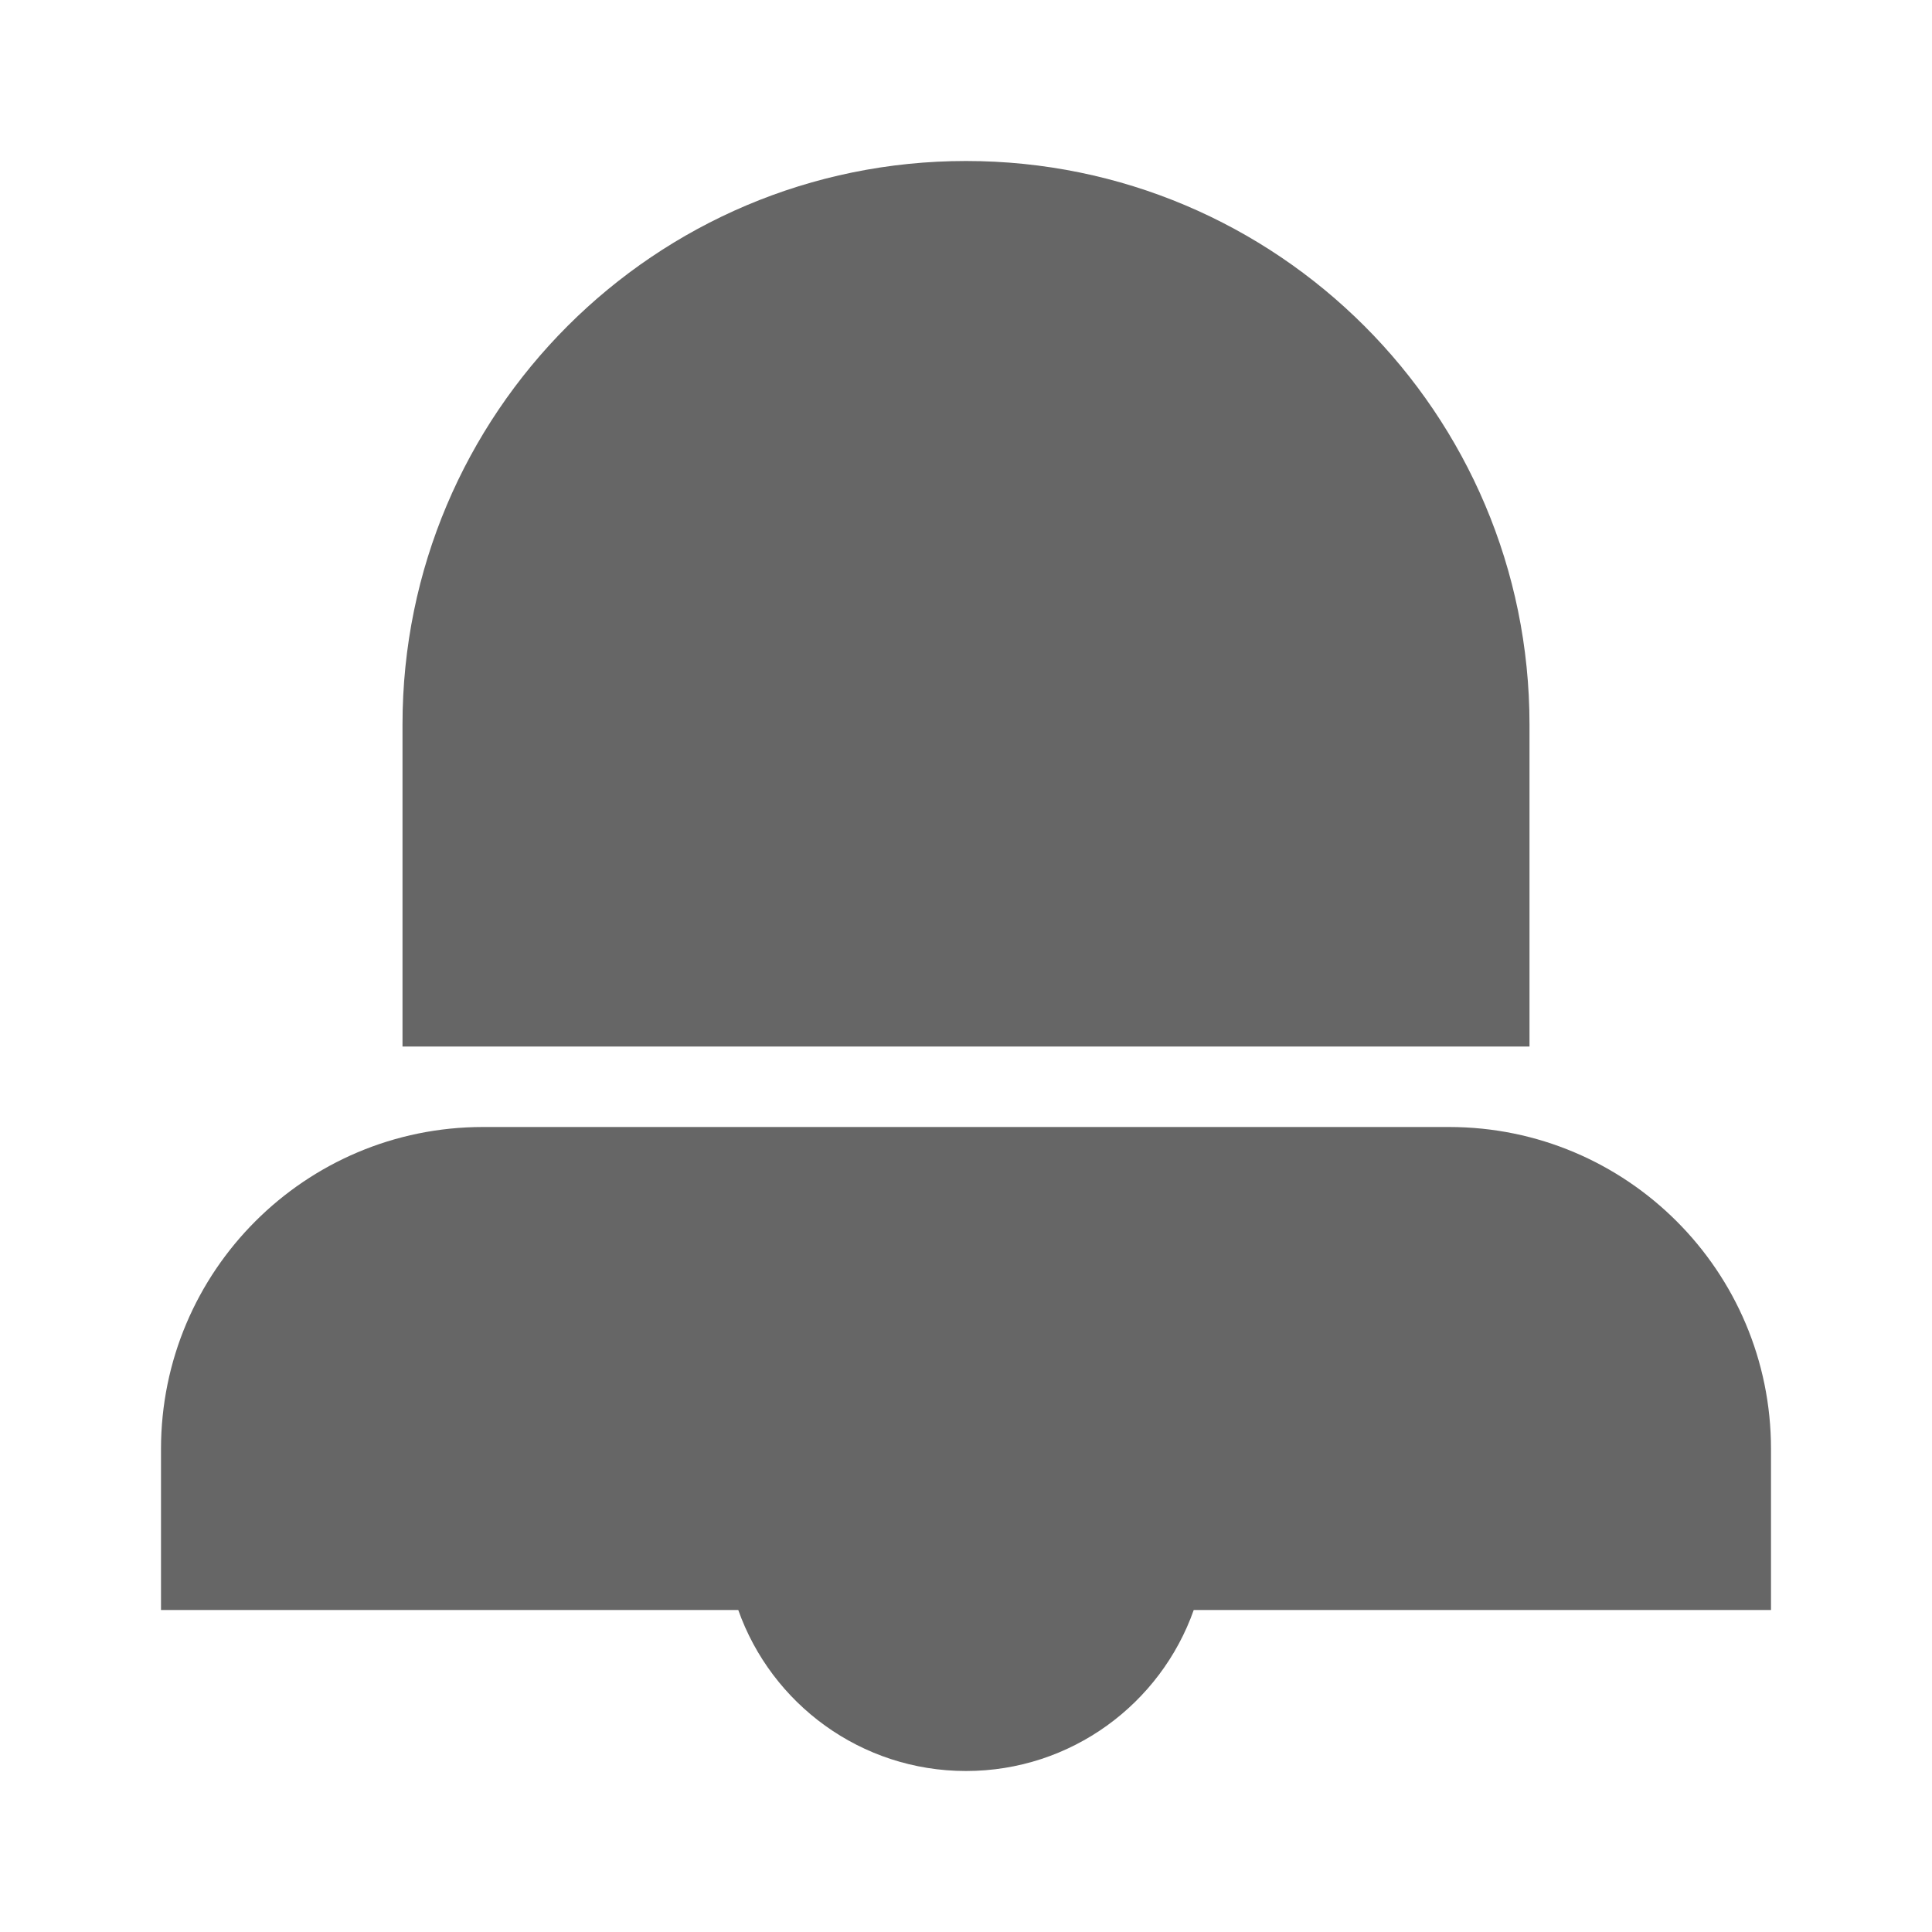 <svg width="24" height="24" viewBox="0 0 24 24" fill="none" xmlns="http://www.w3.org/2000/svg">
<path fill-rule="evenodd" clip-rule="evenodd" d="M5 9C5 5.134 8.134 2 12 2C15.866 2 19 5.134 19 9V13H5V9ZM2 18C2 15.791 3.791 14 6 14H18C20.209 14 22 15.791 22 18V20H14.829C14.418 21.165 13.306 22 12 22C10.694 22 9.583 21.165 9.171 20H2V18Z" fill="#666666"/>
</svg>
